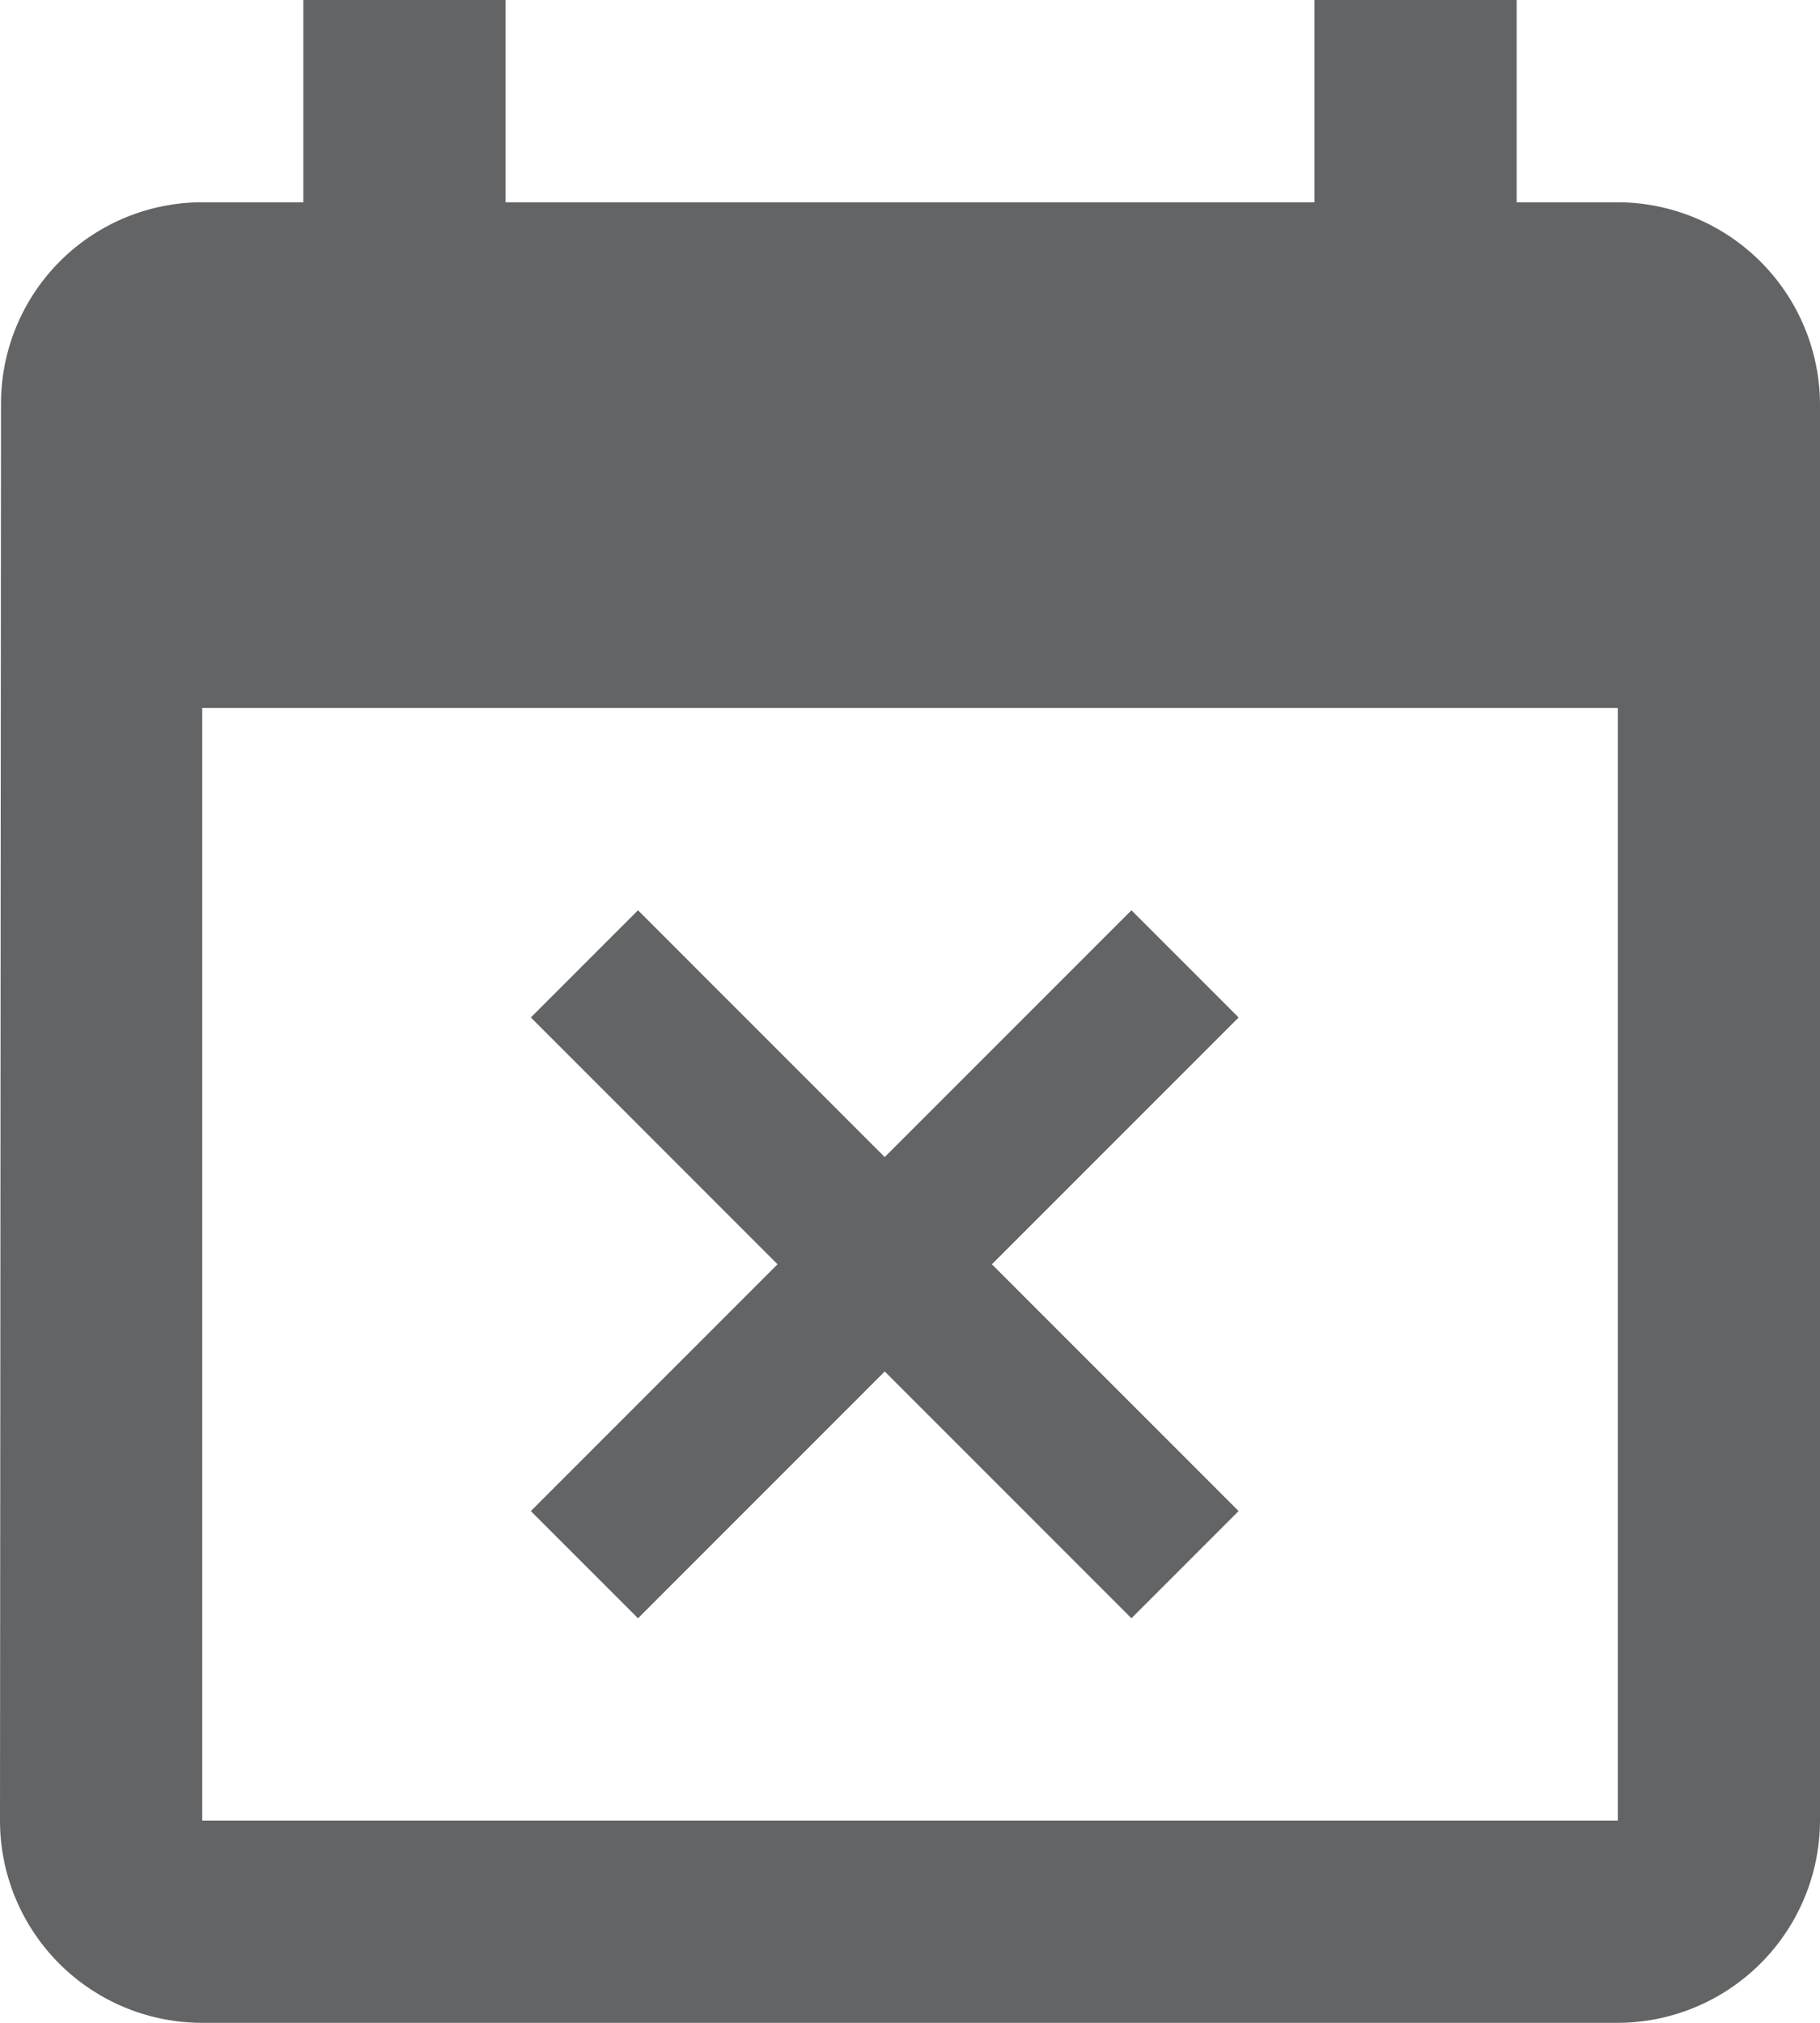 <svg xmlns="http://www.w3.org/2000/svg" width="18" height="20" viewBox="0 0 18 20">
  <path id="Remove_from_Calendar_Icon" data-name="Remove from Calendar Icon" d="M9.31,17l2.44-2.44L14.19,17l1.06-1.06L12.81,13.5l2.44-2.44L14.19,10l-2.44,2.44L9.31,10,8.25,11.06l2.44,2.44L8.25,15.94ZM19,3H18V1H16V3H8V1H6V3H5A1.991,1.991,0,0,0,3.01,5L3,19a2,2,0,0,0,2,2H19a2.006,2.006,0,0,0,2-2V5A2.006,2.006,0,0,0,19,3Zm0,16H5V8H19Z" transform="translate(-3 -1)" fill="#636466"/>
</svg>
